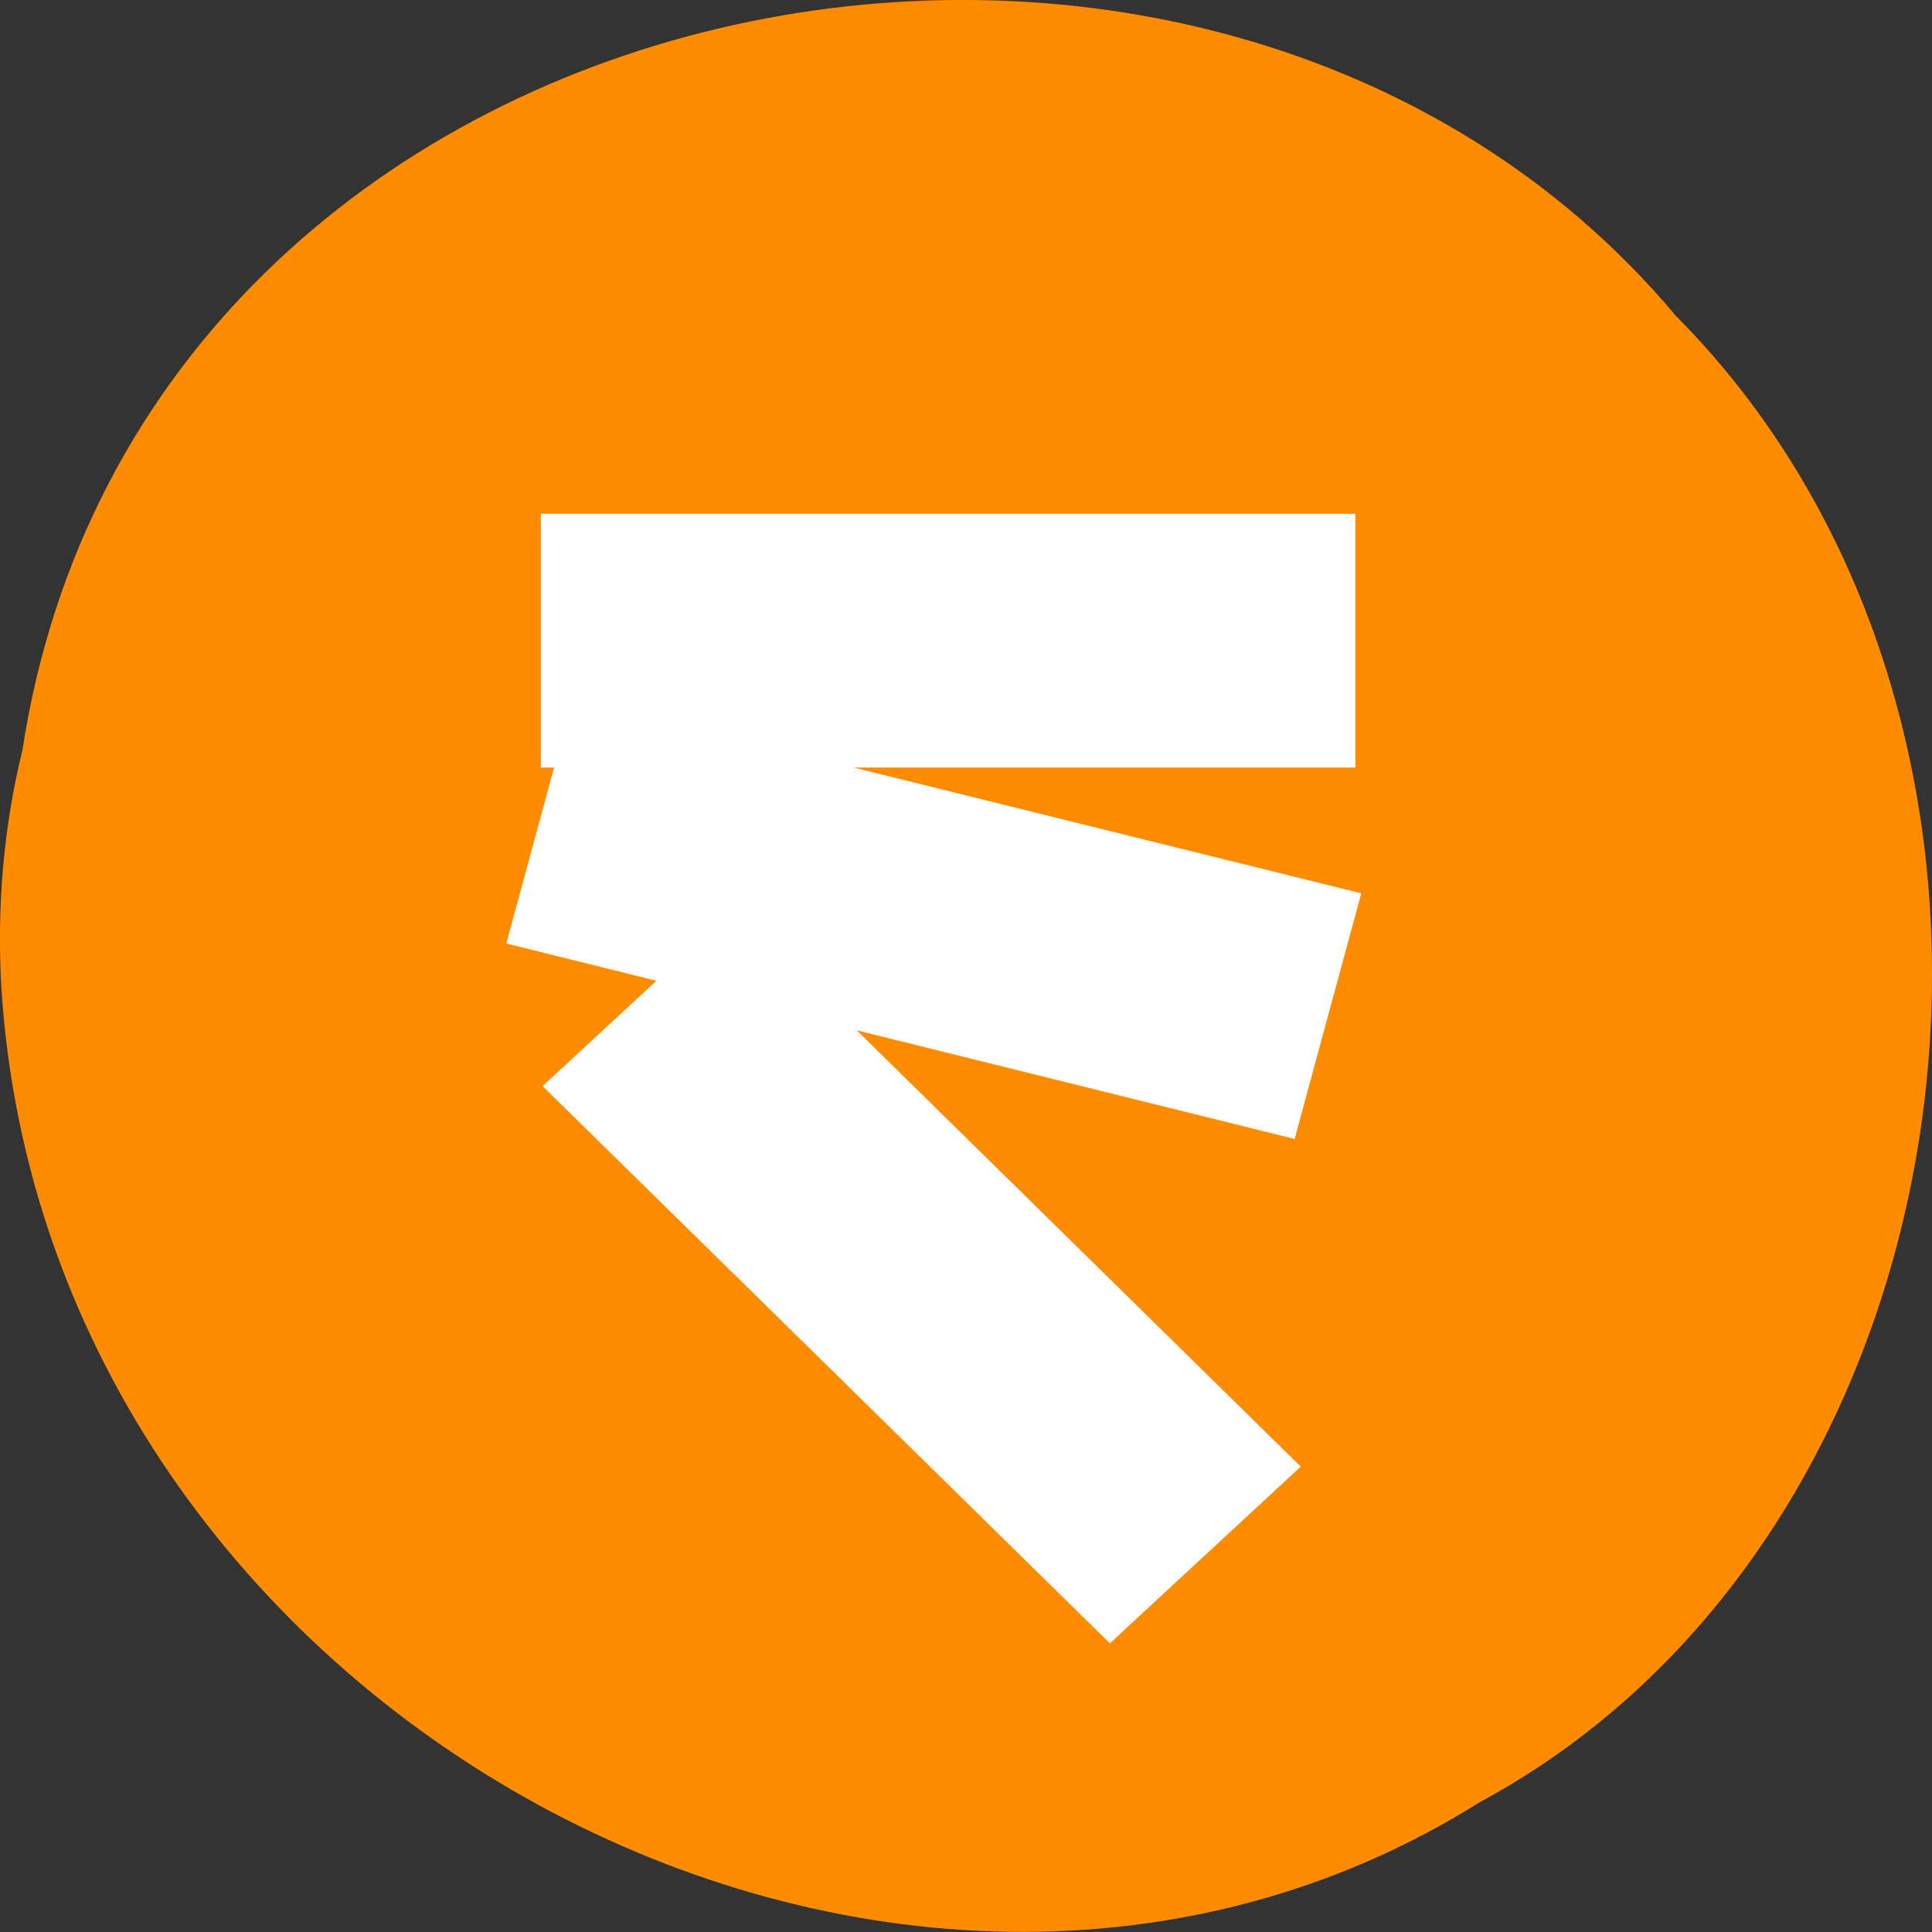 
<svg xmlns="http://www.w3.org/2000/svg" xmlns:xlink="http://www.w3.org/1999/xlink" width="48px" height="48px" viewBox="0 0 48 48" version="1.1">
<rect x="0" y="0" width="48" height="48" fill="#333333" stroke="none"/>
<g id="surface1">
<path style=" stroke:none;fill-rule:nonzero;fill:rgb(100%,54.902%,0%);fill-opacity:1;" d="M 0.555 18.652 C 3.531 -0.859 29.969 -6.078 41.637 7.848 C 51.914 18.191 49.355 37.992 36.754 44.781 C 22.277 53.863 1.188 42.637 0.035 24.555 C -0.082 22.574 0.082 20.57 0.555 18.648 Z M 0.555 18.652 "/>
<path style=" stroke:none;fill-rule:nonzero;fill:rgb(100%,100%,100%);fill-opacity:1;" d="M 13.438 12.766 L 13.438 19.07 L 13.766 19.07 L 12.578 23.441 L 16.309 24.367 L 13.48 26.984 L 27.574 40.828 L 32.316 36.438 L 21.285 25.598 L 32.164 28.297 L 33.82 22.195 L 21.207 19.07 L 33.672 19.07 L 33.672 12.766 Z M 13.438 12.766 "/>
</g>
</svg>
